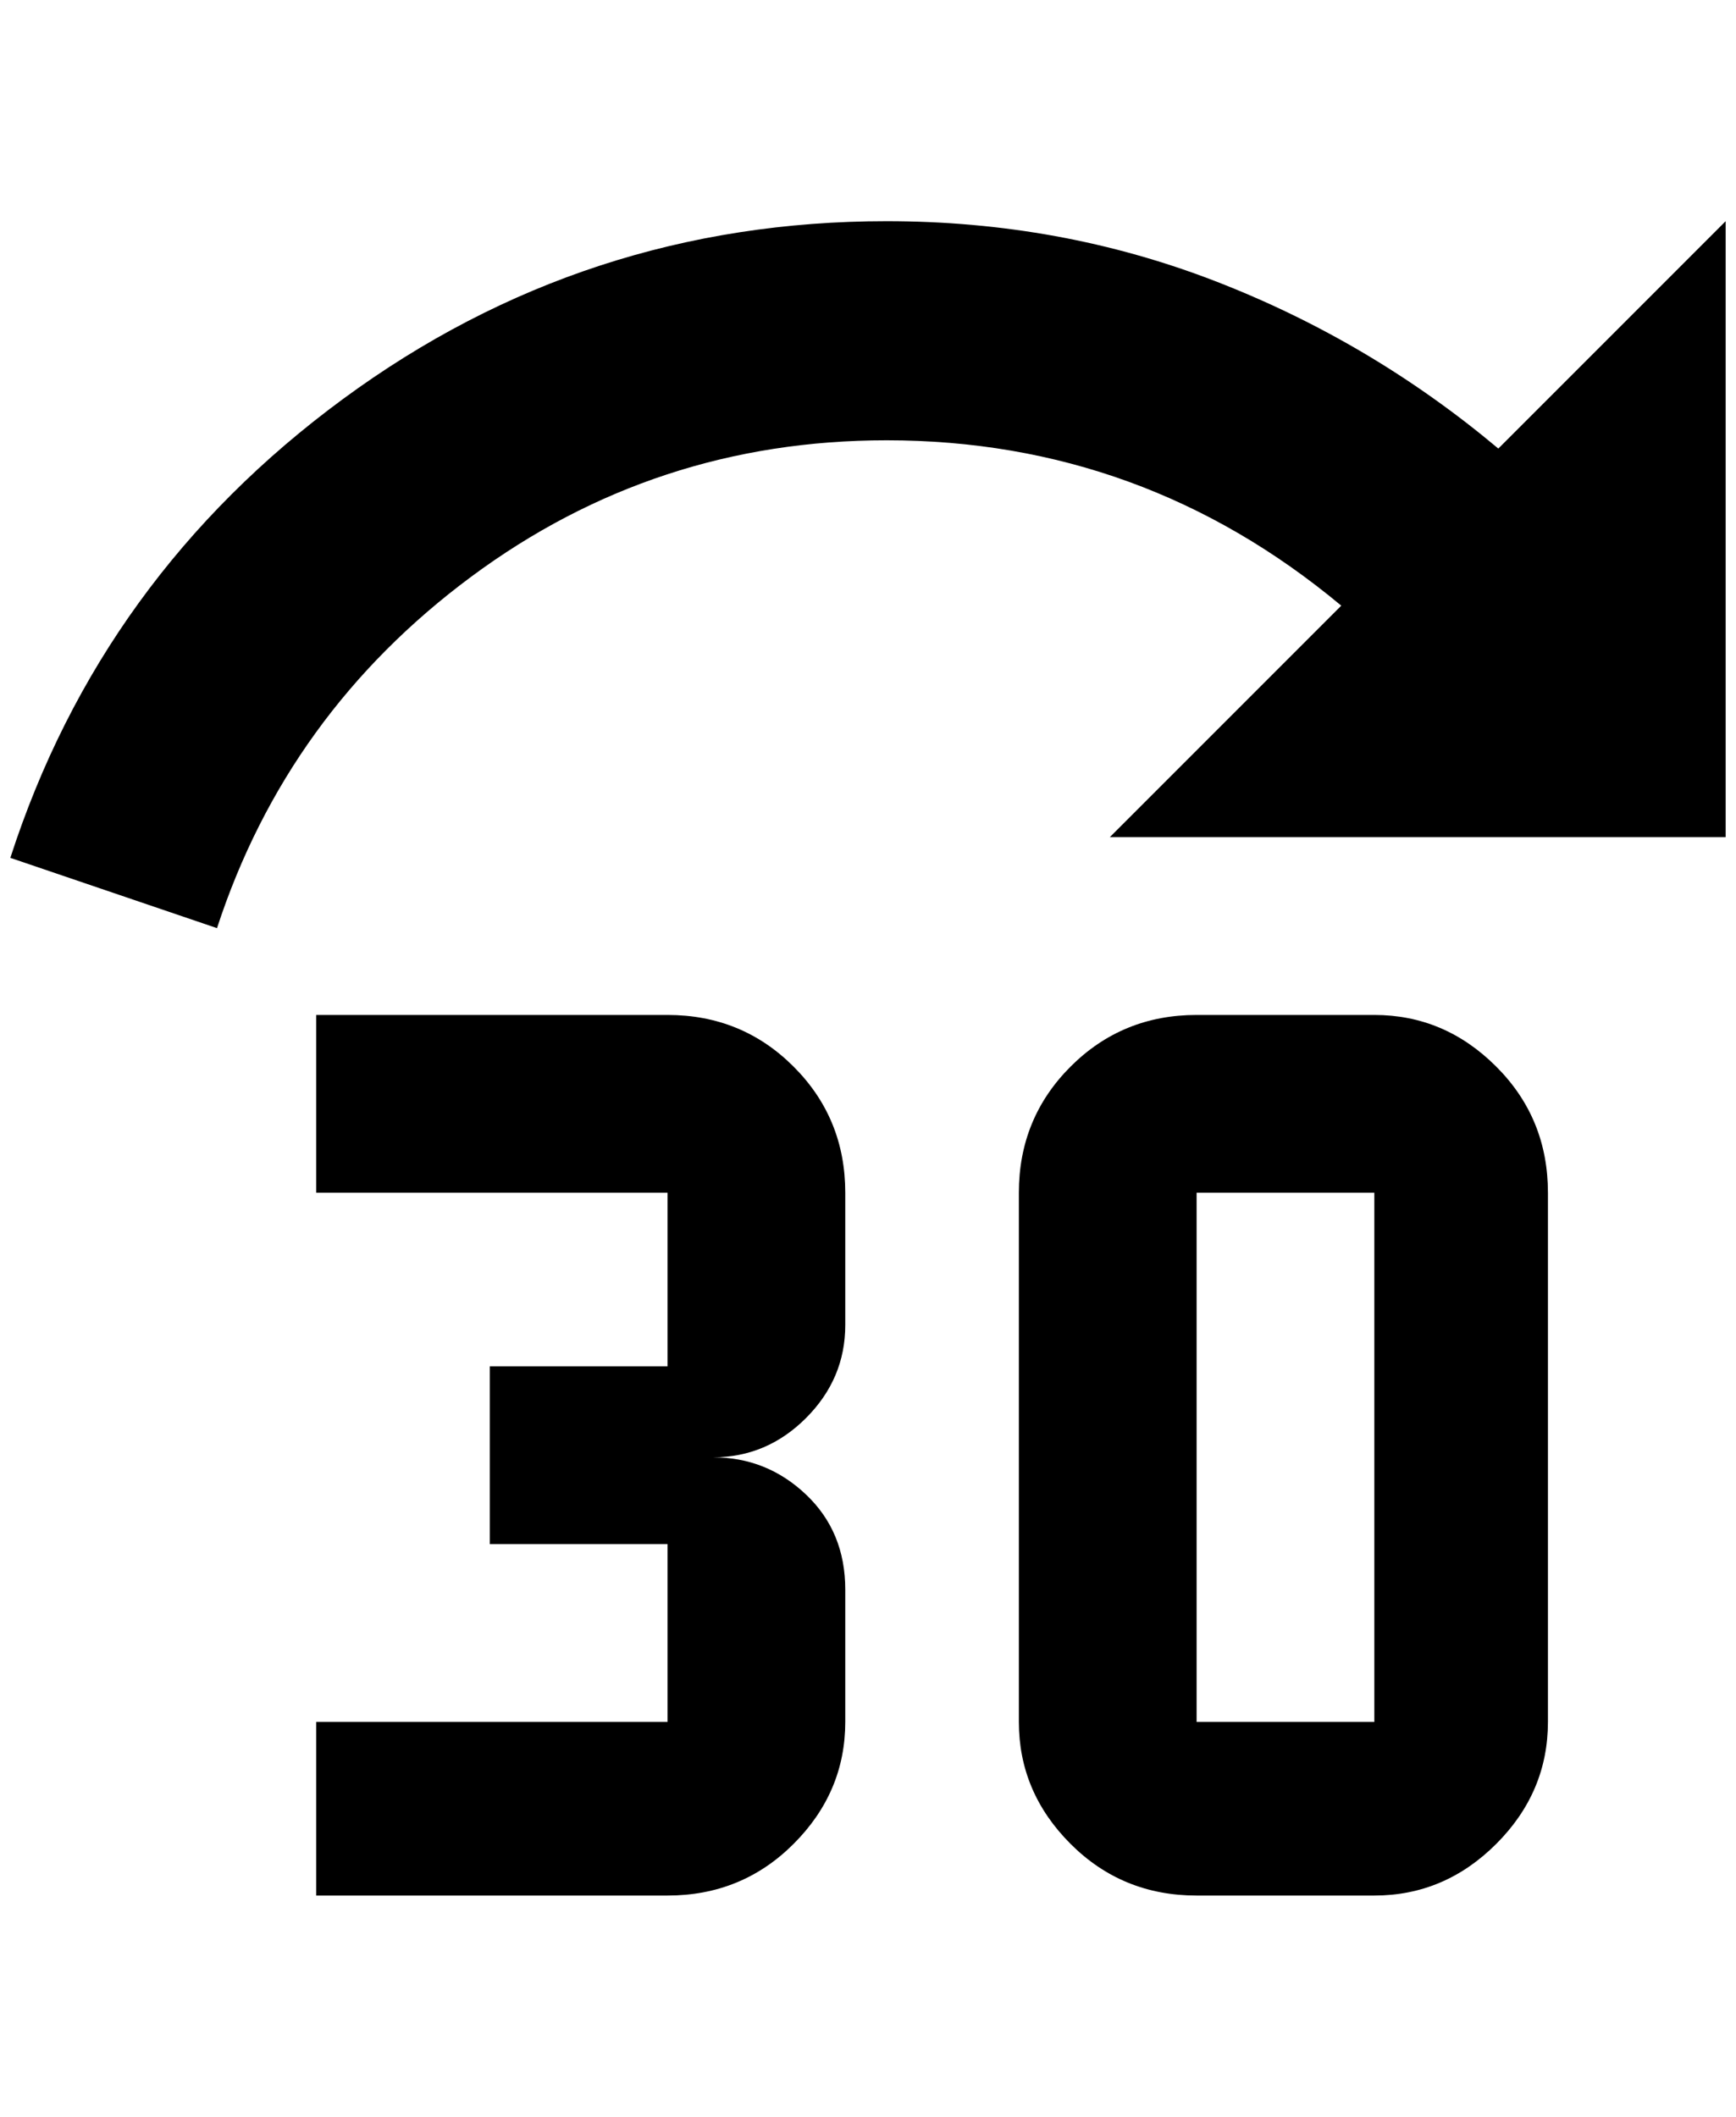 <?xml version="1.0" standalone="no"?>
<!DOCTYPE svg PUBLIC "-//W3C//DTD SVG 1.1//EN" "http://www.w3.org/Graphics/SVG/1.1/DTD/svg11.dtd" >
<svg xmlns="http://www.w3.org/2000/svg" xmlns:xlink="http://www.w3.org/1999/xlink" version="1.1" viewBox="-10 0 1680 2048">
   <path fill="currentColor"
d="M848 214q-292 0 -526 172t-322 444l200 68q68 -208 246 -340t402 -132q248 0 440 160l-224 224h596v-596l-220 220q-124 -104 -274 -162t-318 -58zM1488 1154v512q0 68 -50 118t-118 50h-172q-72 0 -122 -50t-50 -118v-512q0 -72 50 -122t122 -50h172q68 0 118 50t50 122
zM1148 1154v512h172v-512h-172zM808 1666q0 68 -50 118t-122 50h-340v-168h340v-172h-172v-172h172v-168h-340v-172h340q72 0 122 50t50 122v128q0 52 -38 90t-90 38q52 0 90 36t38 92v128z" />
</svg>
